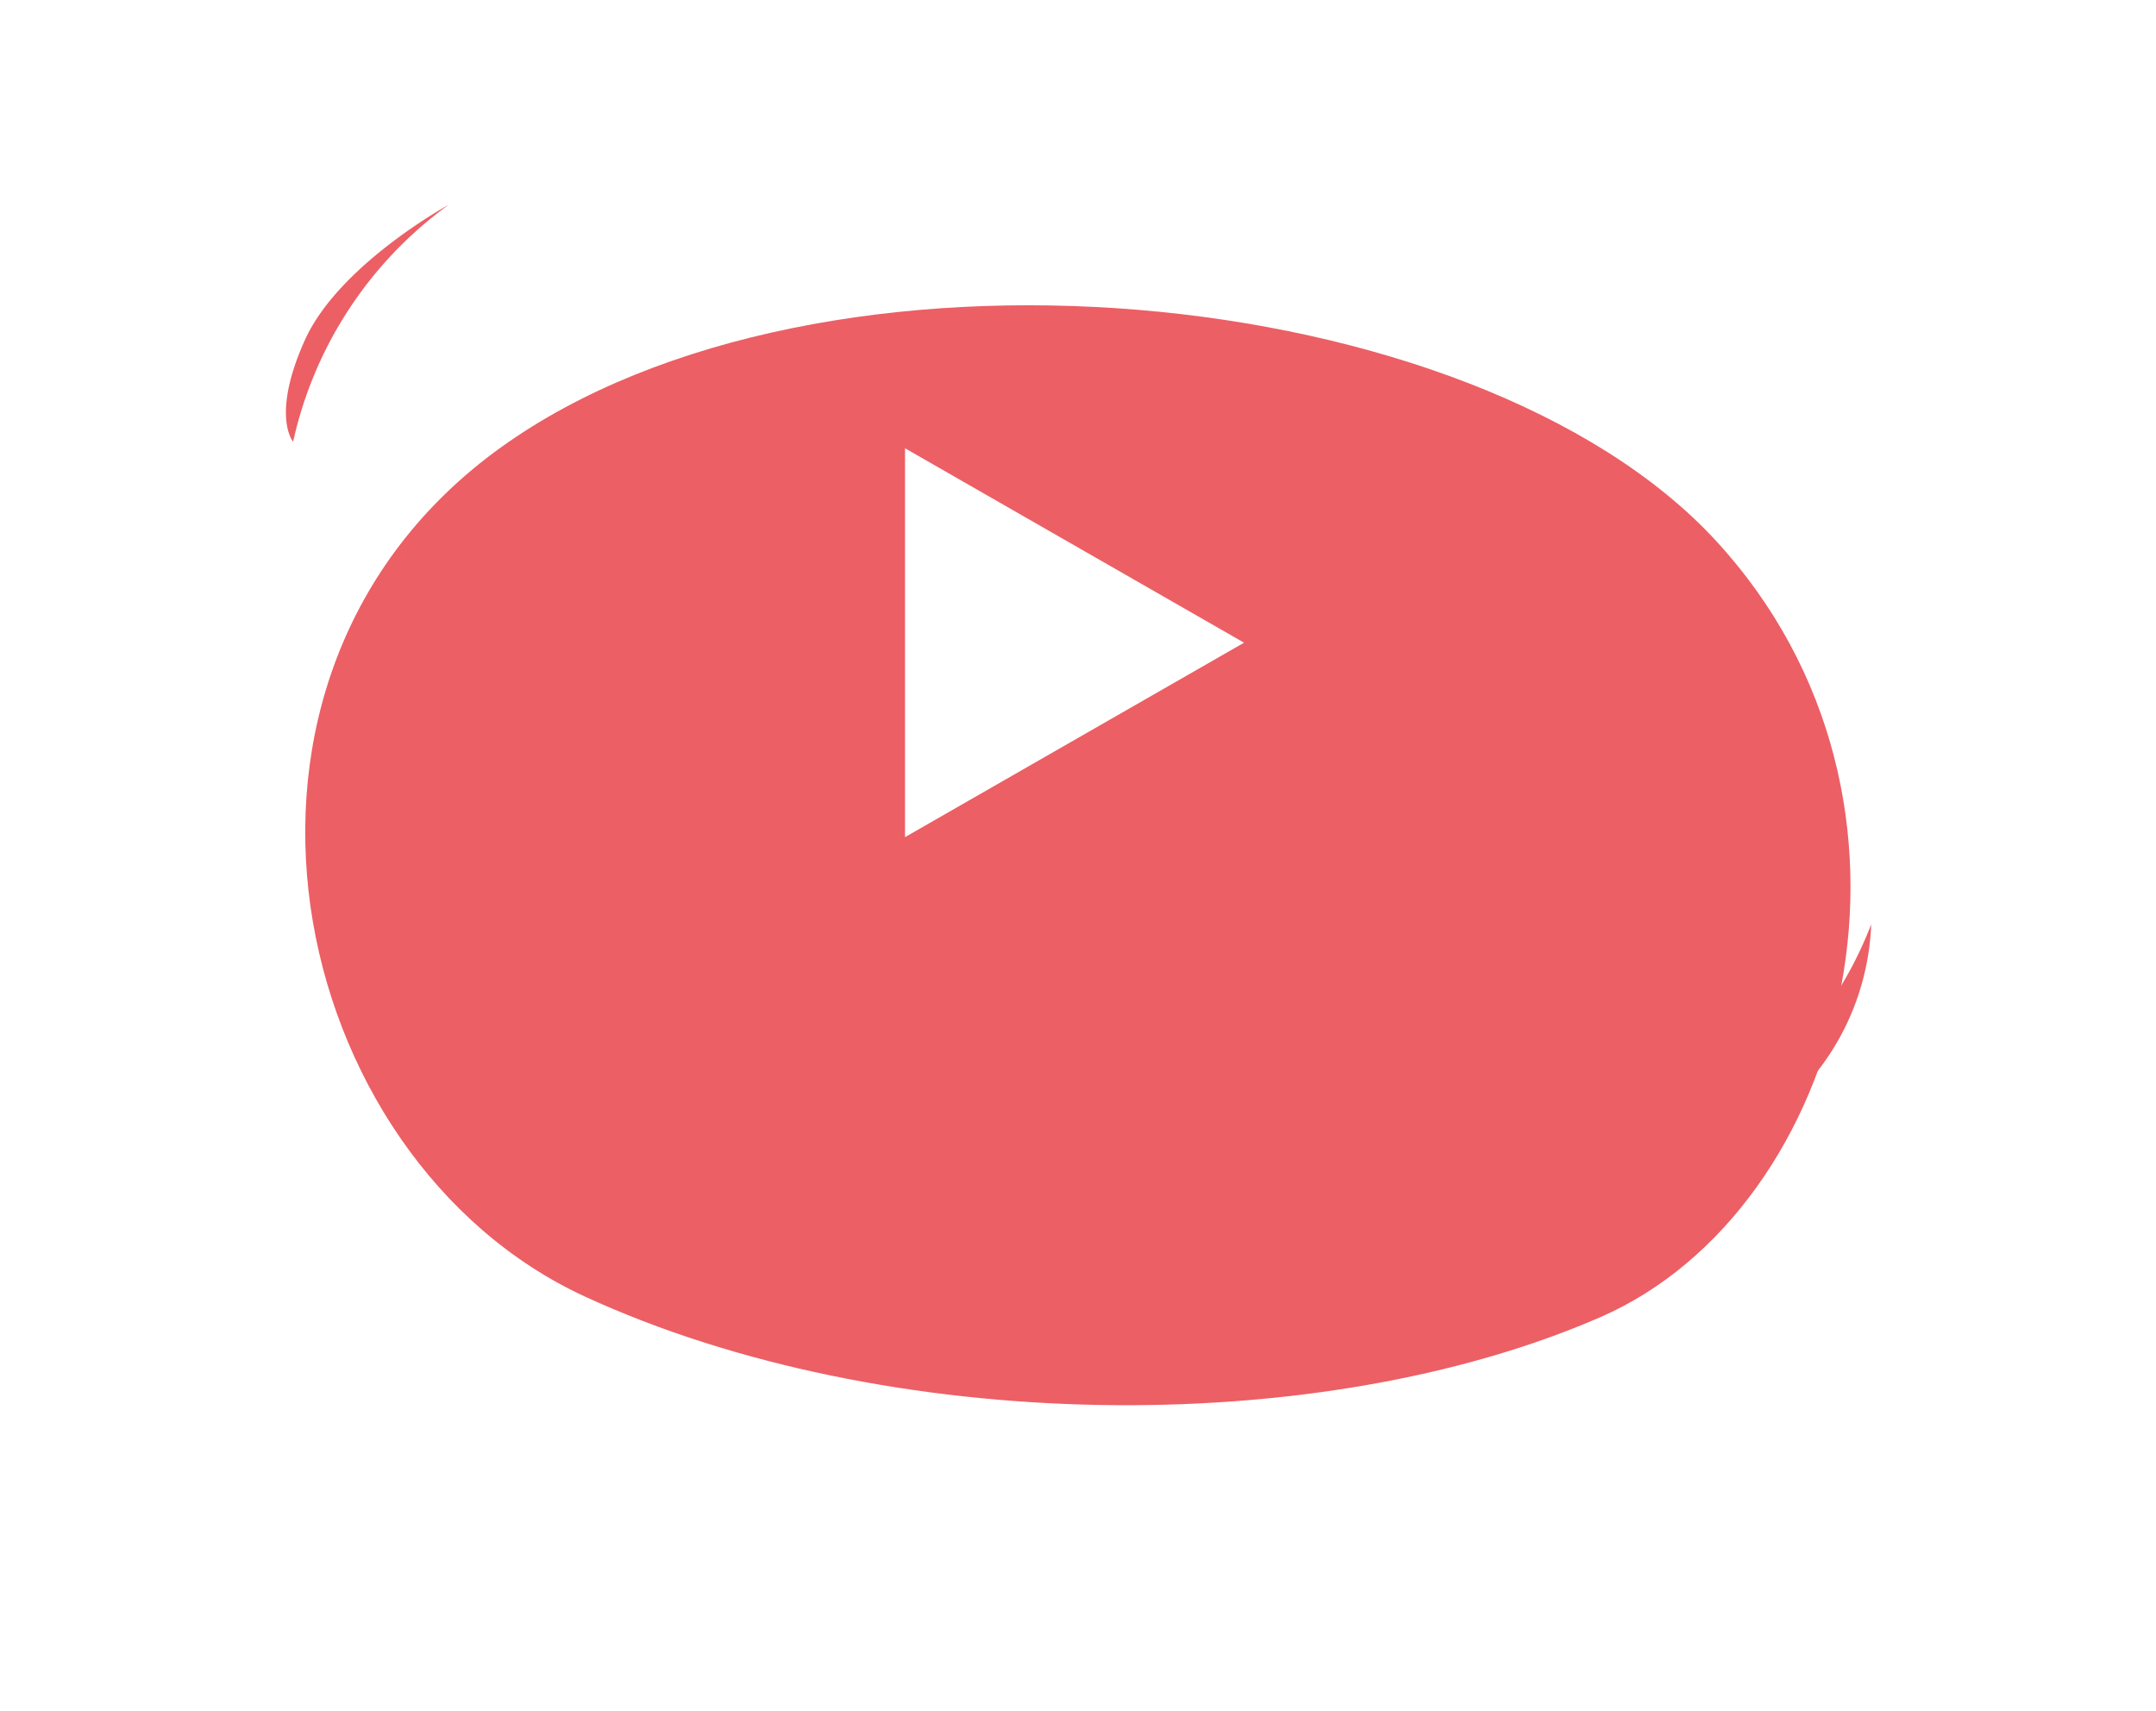 <svg xmlns="http://www.w3.org/2000/svg" xmlns:xlink="http://www.w3.org/1999/xlink" width="52.952" height="42.016" viewBox="0 0 52.952 42.016">
  <defs>
    <filter id="Path_1148" x="0" y="0" width="52.952" height="42.016" filterUnits="userSpaceOnUse">
      <feOffset dy="5" input="SourceAlpha"/>
      <feGaussianBlur stdDeviation="2.5" result="blur"/>
      <feFlood flood-opacity="0.161"/>
      <feComposite operator="in" in2="blur"/>
      <feComposite in="SourceGraphic"/>
    </filter>
  </defs>
  <g id="Group_1180" data-name="Group 1180" transform="translate(7.02 2.5)">
    <g transform="matrix(1, 0, 0, 1, -7.02, -2.5)" filter="url(#Path_1148)">
      <path id="Path_1148-2" data-name="Path 1148" d="M149.285,24.9c6.086-2.651,8.746-12.673,2.829-19.08S130.134-2.109,122.28,3.54s-5.3,17.465,2.07,20.856S142.324,27.931,149.285,24.9Z" transform="translate(-109.98 2.45)" fill="#ec5f65"/>
    </g>
    <path id="Path_1150" data-name="Path 1150" d="M472,232.29a9.541,9.541,0,0,0,6.818-5.89,6.249,6.249,0,0,1-1.794,4.15C475.266,232.112,472,232.29,472,232.29Z" transform="translate(-439.881 -206.199)" fill="#ec5f65"/>
    <path id="Path_1151" data-name="Path 1151" d="M112.273,34.219a9.792,9.792,0,0,1,3.82-5.819s-2.7,1.473-3.534,3.329S112.273,34.219,112.273,34.219Z" transform="translate(-112.094 -25.87)" fill="#ec5f65"/>
    <path id="Path_1152" data-name="Path 1152" d="M290.826,100.175l-8.326,4.775V95.4" transform="translate(-267.292 -86.89)" fill="#fff"/>
  </g>
</svg>
